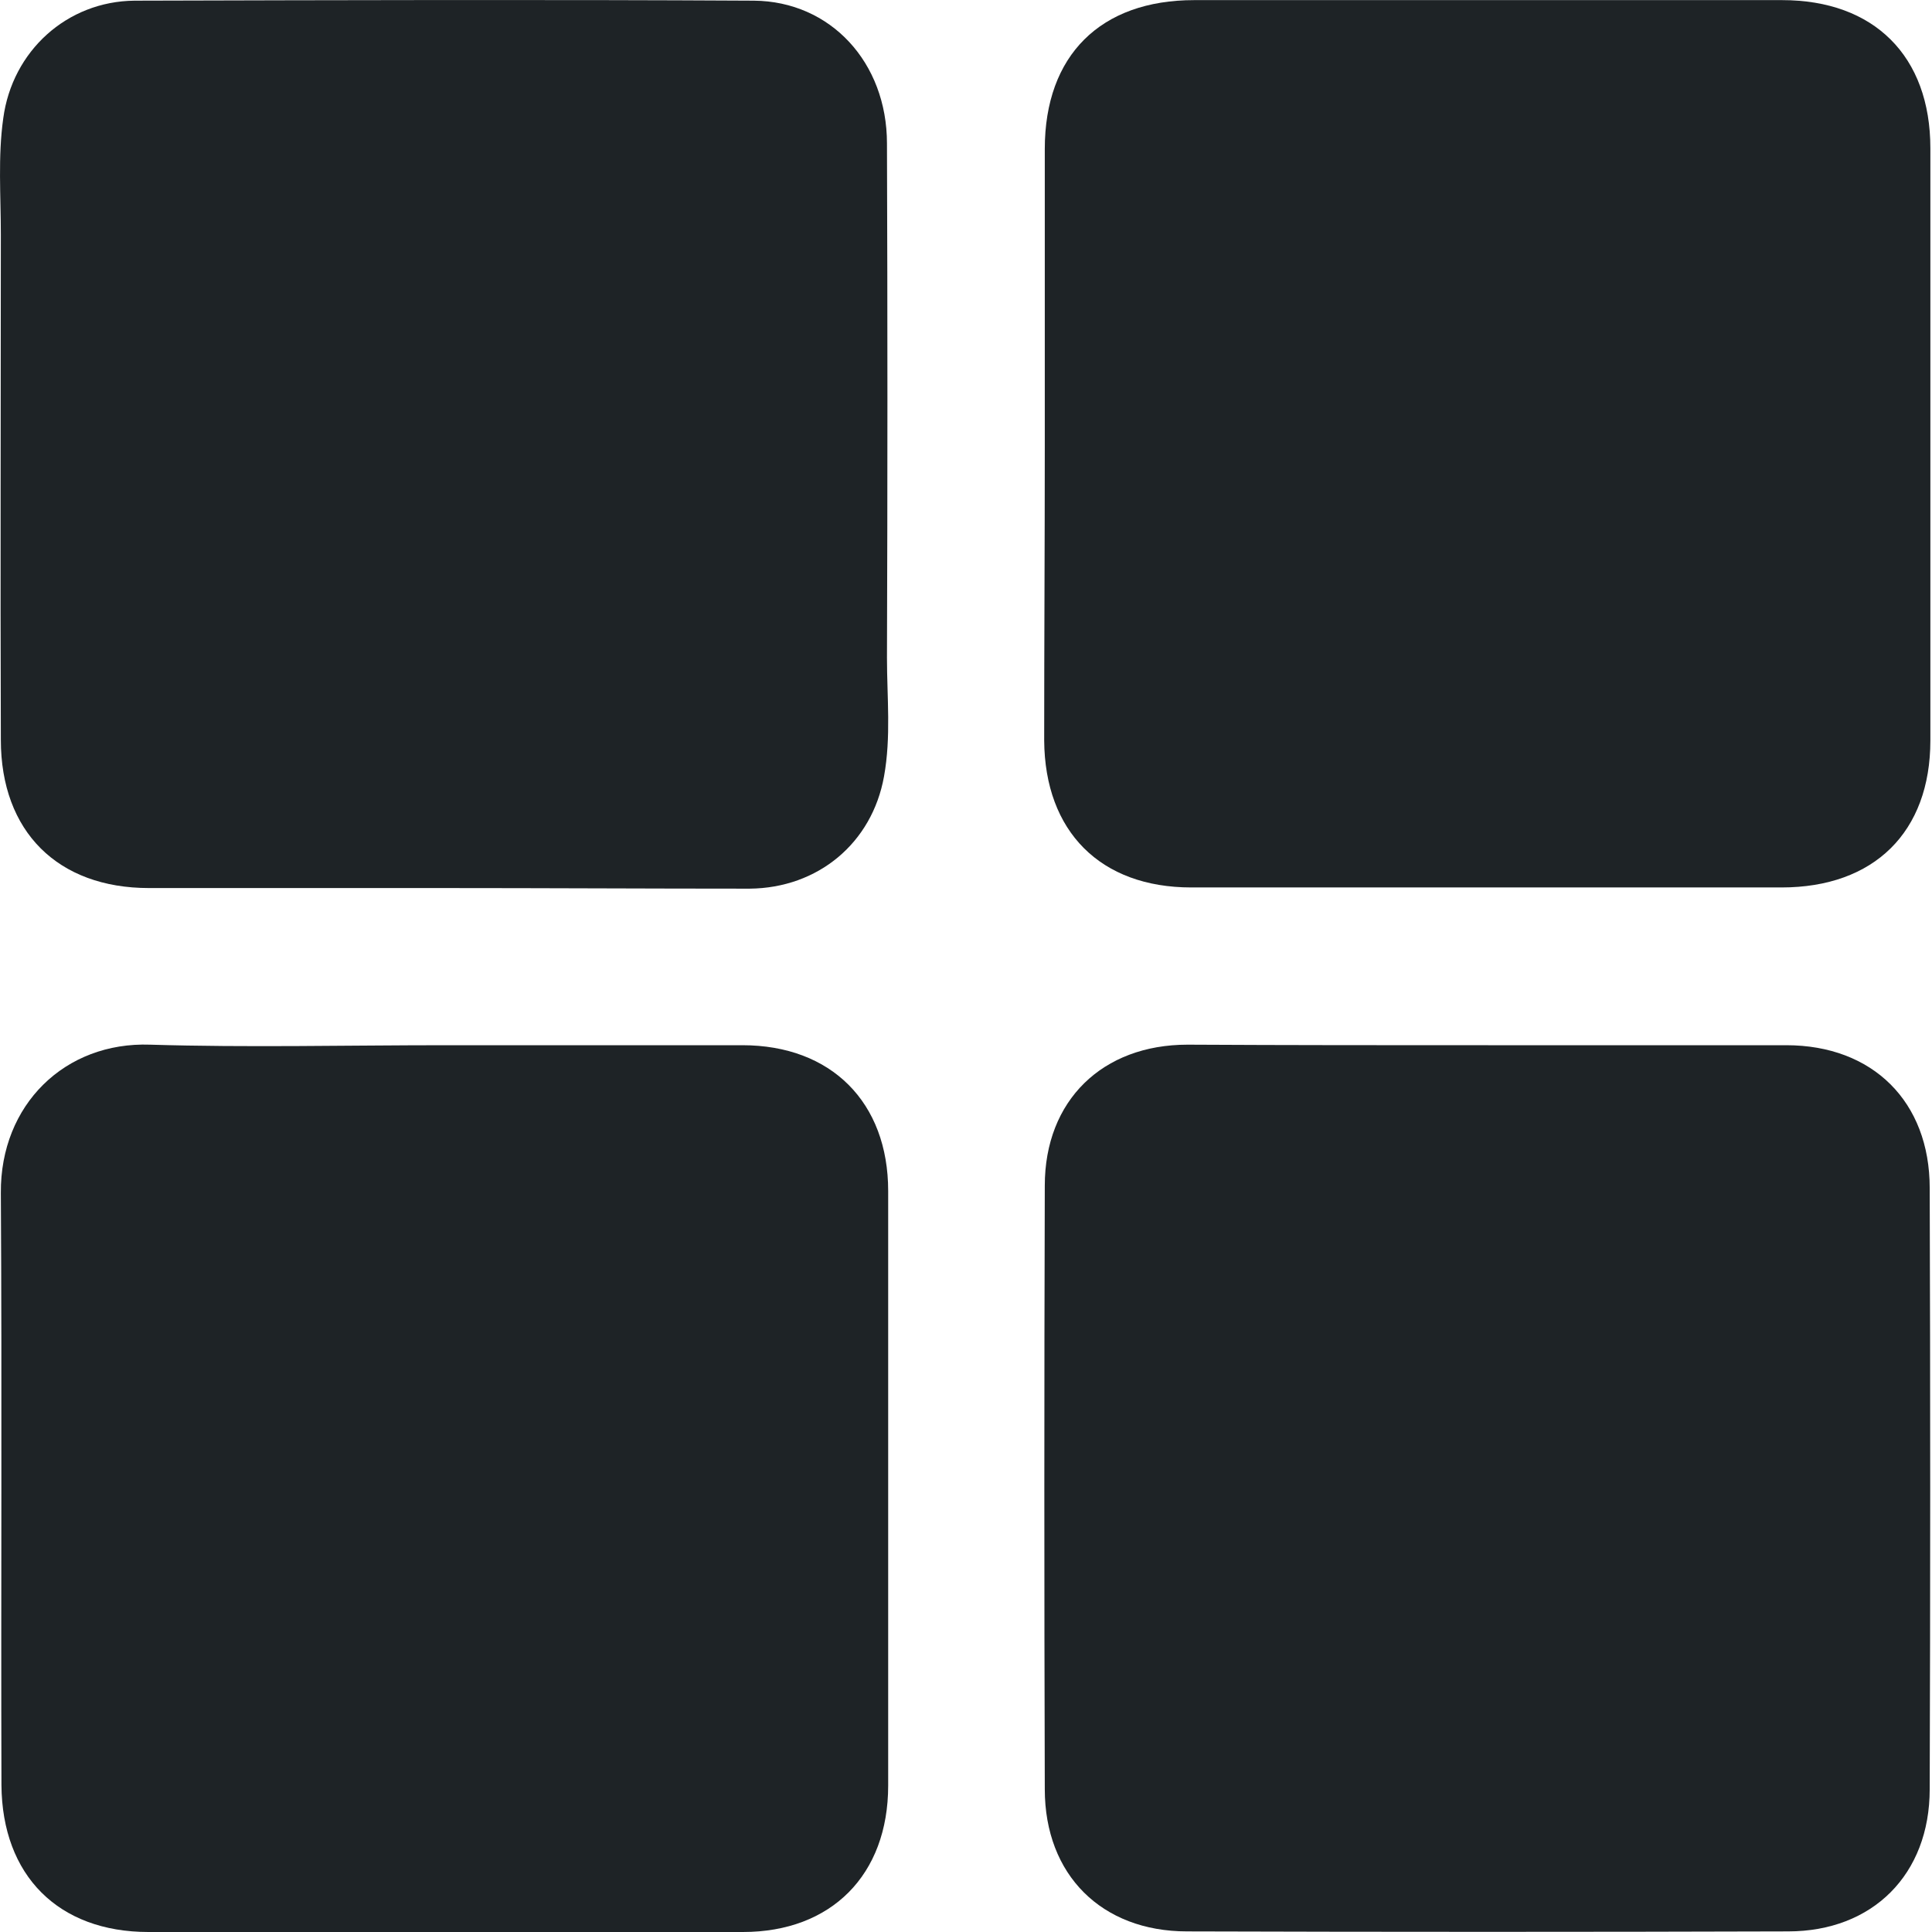 <svg width="32" height="32" viewBox="0 0 32 32" fill="none" xmlns="http://www.w3.org/2000/svg">
<path d="M7.338 14.709C5.718 14.709 4.088 14.709 2.468 14.709C0.958 14.709 0.014 13.775 0.014 12.254C0.004 9.462 0.014 6.679 0.014 3.887C0.014 3.241 -0.036 2.595 0.054 1.959C0.203 0.846 1.107 0.021 2.23 0.011C5.648 0.002 9.067 -0.008 12.485 0.011C13.757 0.021 14.691 1.035 14.691 2.377C14.701 5.219 14.701 8.051 14.691 10.893C14.691 11.549 14.761 12.205 14.642 12.861C14.443 13.964 13.549 14.709 12.416 14.719C10.726 14.719 9.037 14.709 7.338 14.709Z" fill="#1E2326"/>
<path d="M17.305 7.375C17.305 5.735 17.305 4.106 17.305 2.466C17.305 0.916 18.229 0.002 19.779 0.002C23.029 0.002 26.268 0.002 29.518 0.002C31.038 0.002 31.973 0.926 31.973 2.456C31.973 5.725 31.973 8.995 31.973 12.264C31.973 13.785 31.038 14.699 29.508 14.699C26.248 14.699 22.989 14.699 19.73 14.699C18.229 14.699 17.305 13.775 17.295 12.264C17.295 10.645 17.305 9.015 17.305 7.375Z" fill="#1E2326"/>
<path d="M7.387 17.312C9.027 17.312 10.657 17.312 12.296 17.312C13.767 17.312 14.711 18.257 14.711 19.727C14.711 23.007 14.711 26.296 14.711 29.575C14.711 31.056 13.767 32 12.306 32C9.027 32 5.738 32 2.458 32C0.968 32 0.034 31.066 0.024 29.565C0.014 26.296 0.034 23.026 0.014 19.757C0.004 18.296 1.077 17.253 2.488 17.303C4.108 17.352 5.748 17.312 7.387 17.312Z" fill="#1E2326"/>
<path d="M24.649 17.312C26.298 17.312 27.948 17.312 29.587 17.312C31.018 17.312 31.962 18.247 31.962 19.678C31.973 22.997 31.973 26.316 31.962 29.635C31.962 31.046 31.018 31.99 29.617 31.99C26.298 32 22.979 32 19.66 31.99C18.249 31.99 17.305 31.056 17.305 29.635C17.295 26.306 17.295 22.967 17.305 19.638C17.305 18.227 18.259 17.303 19.67 17.303C21.329 17.312 22.989 17.312 24.649 17.312Z" fill="#1E2326"/>
</svg>
